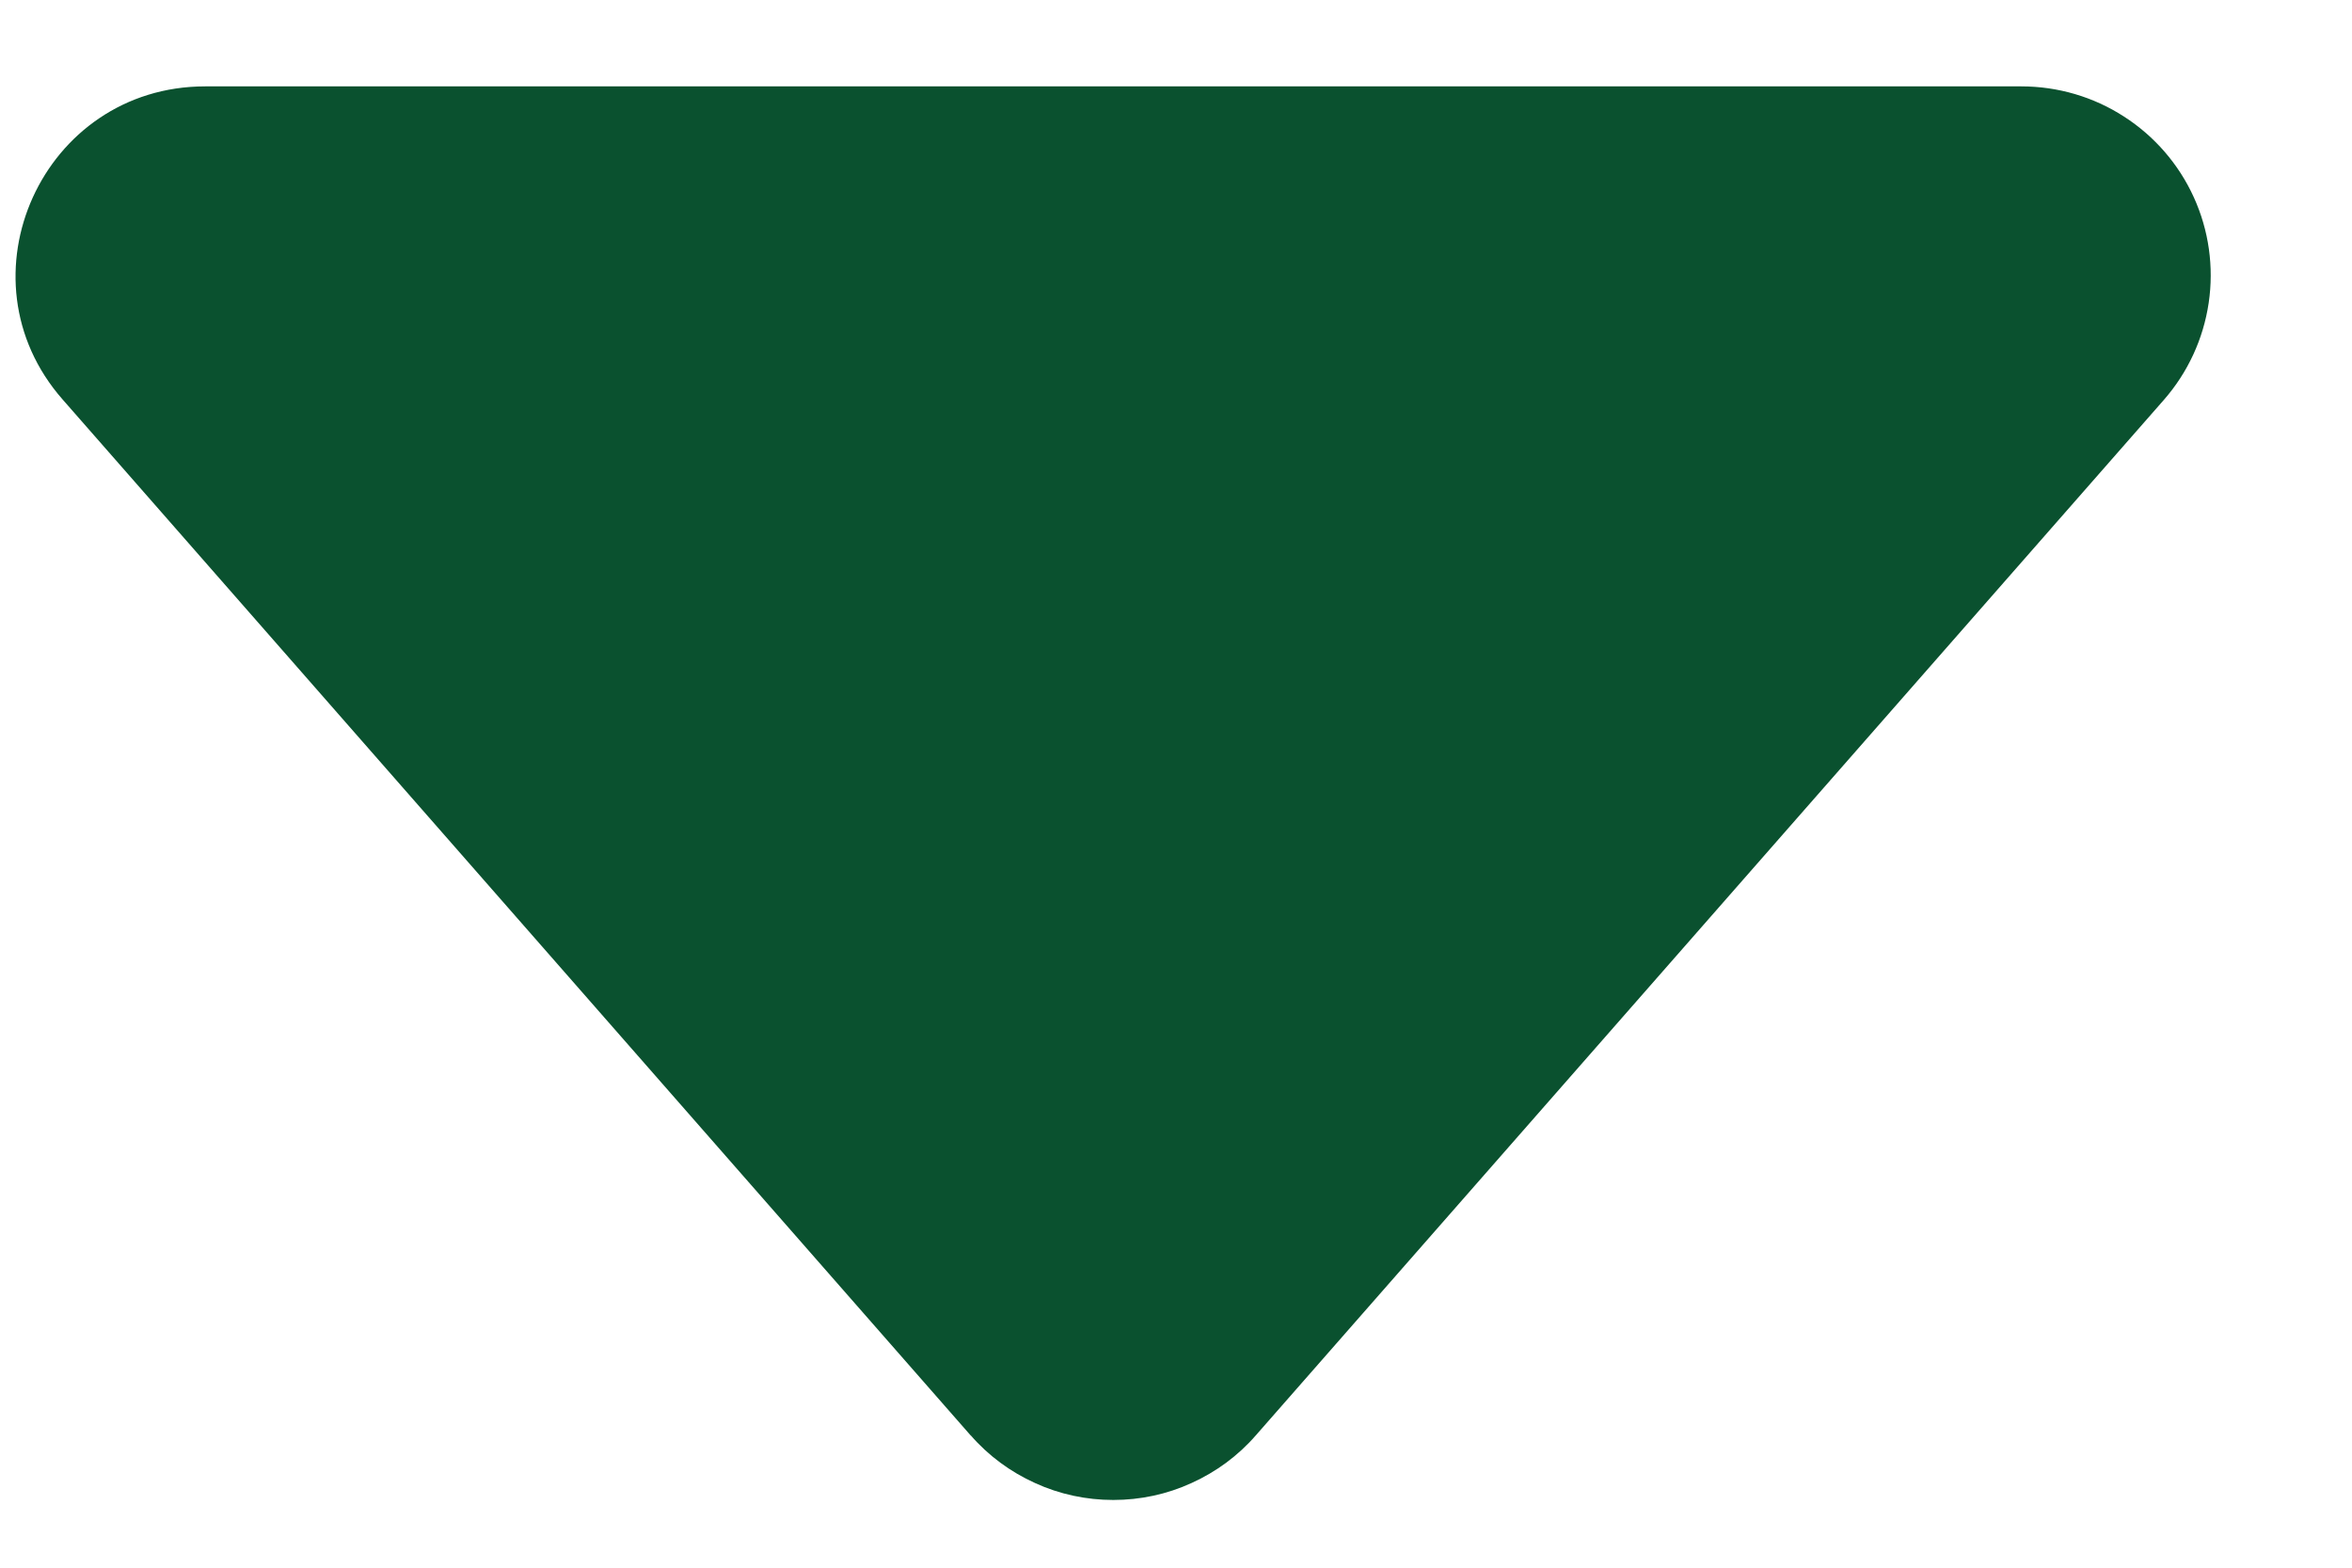 <svg width="15" height="10" viewBox="0 0 15 10" fill="none" xmlns="http://www.w3.org/2000/svg">
<path d="M6.191 9.157L0.4 2.549C-0.283 1.772 0.272 0.551 1.309 0.551H12.891C13.123 0.551 13.35 0.617 13.545 0.743C13.74 0.868 13.895 1.047 13.991 1.258C14.087 1.469 14.12 1.703 14.086 1.932C14.052 2.162 13.953 2.376 13.8 2.551L8.009 9.156C7.896 9.286 7.756 9.389 7.599 9.46C7.442 9.532 7.272 9.568 7.1 9.568C6.928 9.568 6.758 9.532 6.601 9.46C6.444 9.389 6.304 9.286 6.191 9.156V9.157Z" fill="#0A512F"/>
</svg>
